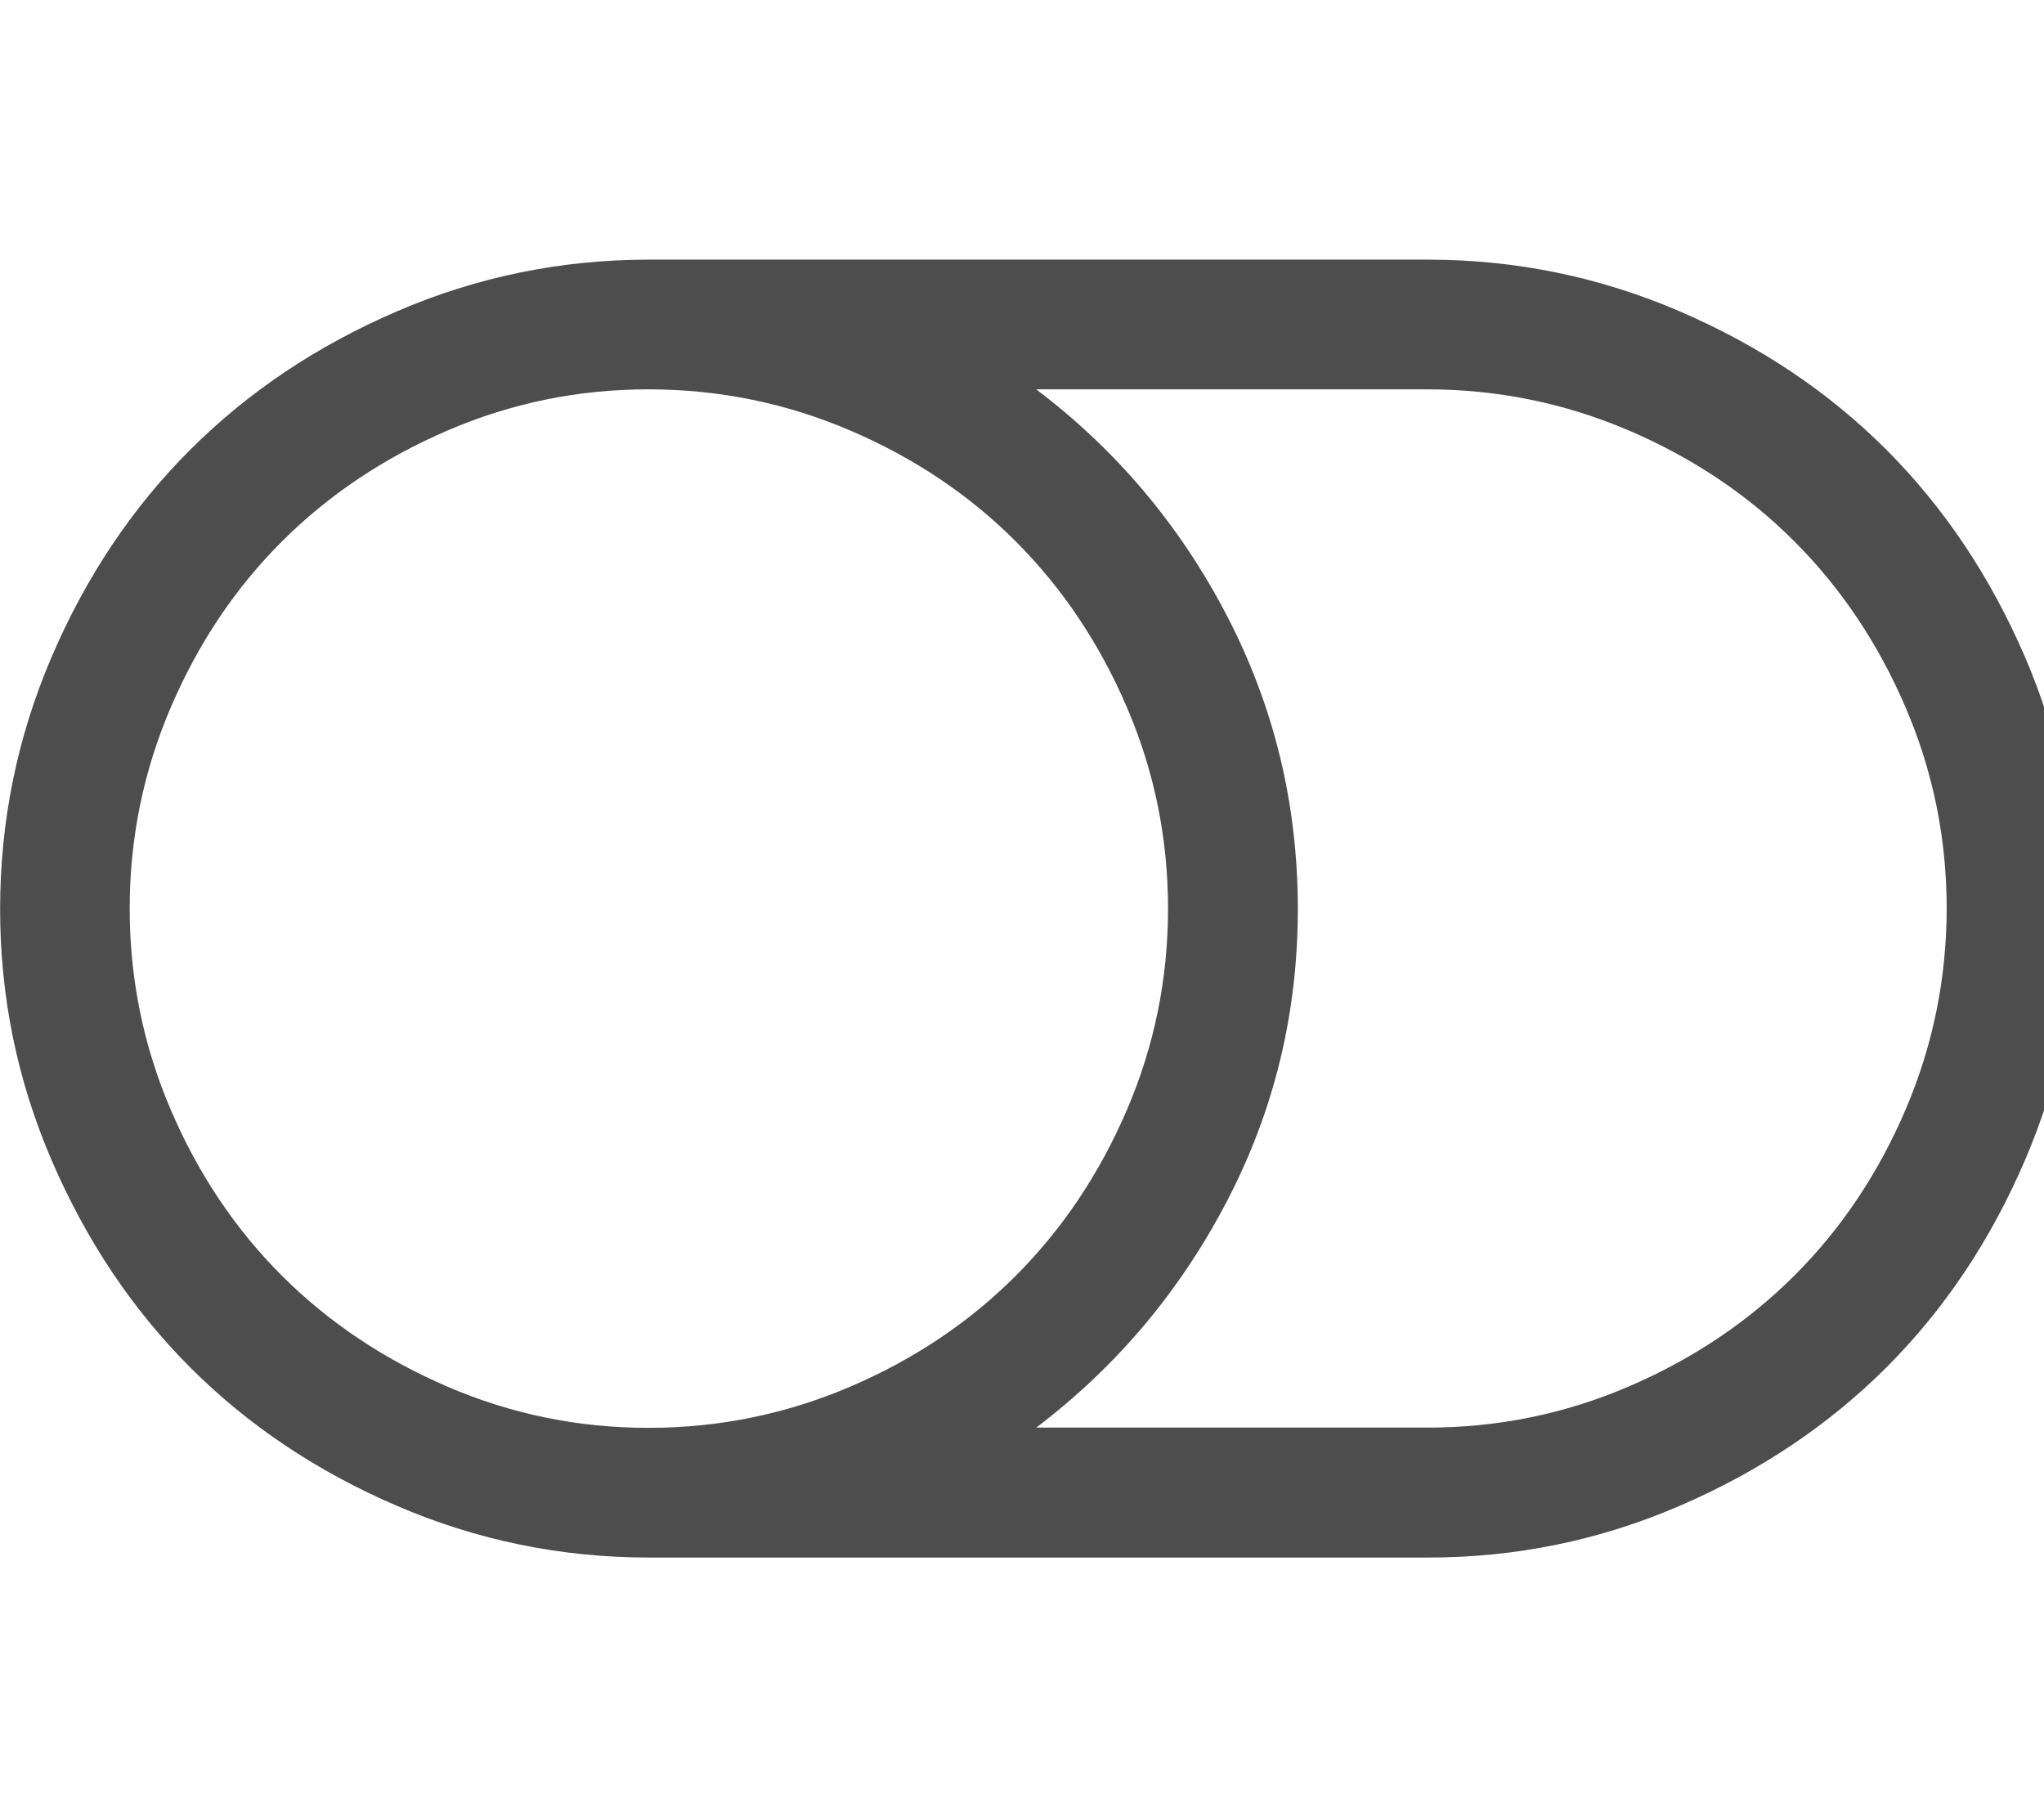 <?xml version="1.0" encoding="utf-8"?>
<!-- Generated by IcoMoon.io -->
<!DOCTYPE svg PUBLIC "-//W3C//DTD SVG 1.1//EN" "http://www.w3.org/Graphics/SVG/1.1/DTD/svg11.dtd">
<svg version="1.1" xmlns="http://www.w3.org/2000/svg" xmlns:xlink="http://www.w3.org/1999/xlink" width="18" height="16" viewBox="0 0 18 16">
<path fill="#4d4d4d" d="M10.286 8q0-0.929-0.362-1.772t-0.978-1.46-1.46-0.978-1.772-0.362-1.772 0.362-1.46 0.978-0.978 1.46-0.362 1.772 0.362 1.772 0.978 1.46 1.46 0.978 1.772 0.362 1.772-0.362 1.46-0.978 0.978-1.46 0.362-1.772zM17.143 8q0-0.929-0.362-1.772t-0.978-1.46-1.46-0.978-1.772-0.362h-3.446q1.063 0.804 1.683 2t0.621 2.571-0.621 2.571-1.683 2h3.446q0.929 0 1.772-0.362t1.46-0.978 0.978-1.46 0.362-1.772zM18.286 8q0 1.161-0.455 2.219t-1.219 1.821-1.821 1.219-2.219 0.455h-6.857q-1.161 0-2.219-0.455t-1.821-1.219-1.219-1.821-0.455-2.219 0.455-2.219 1.219-1.821 1.821-1.219 2.219-0.455h6.857q1.161 0 2.219 0.455t1.821 1.219 1.219 1.821 0.455 2.219z"></path>
</svg>
